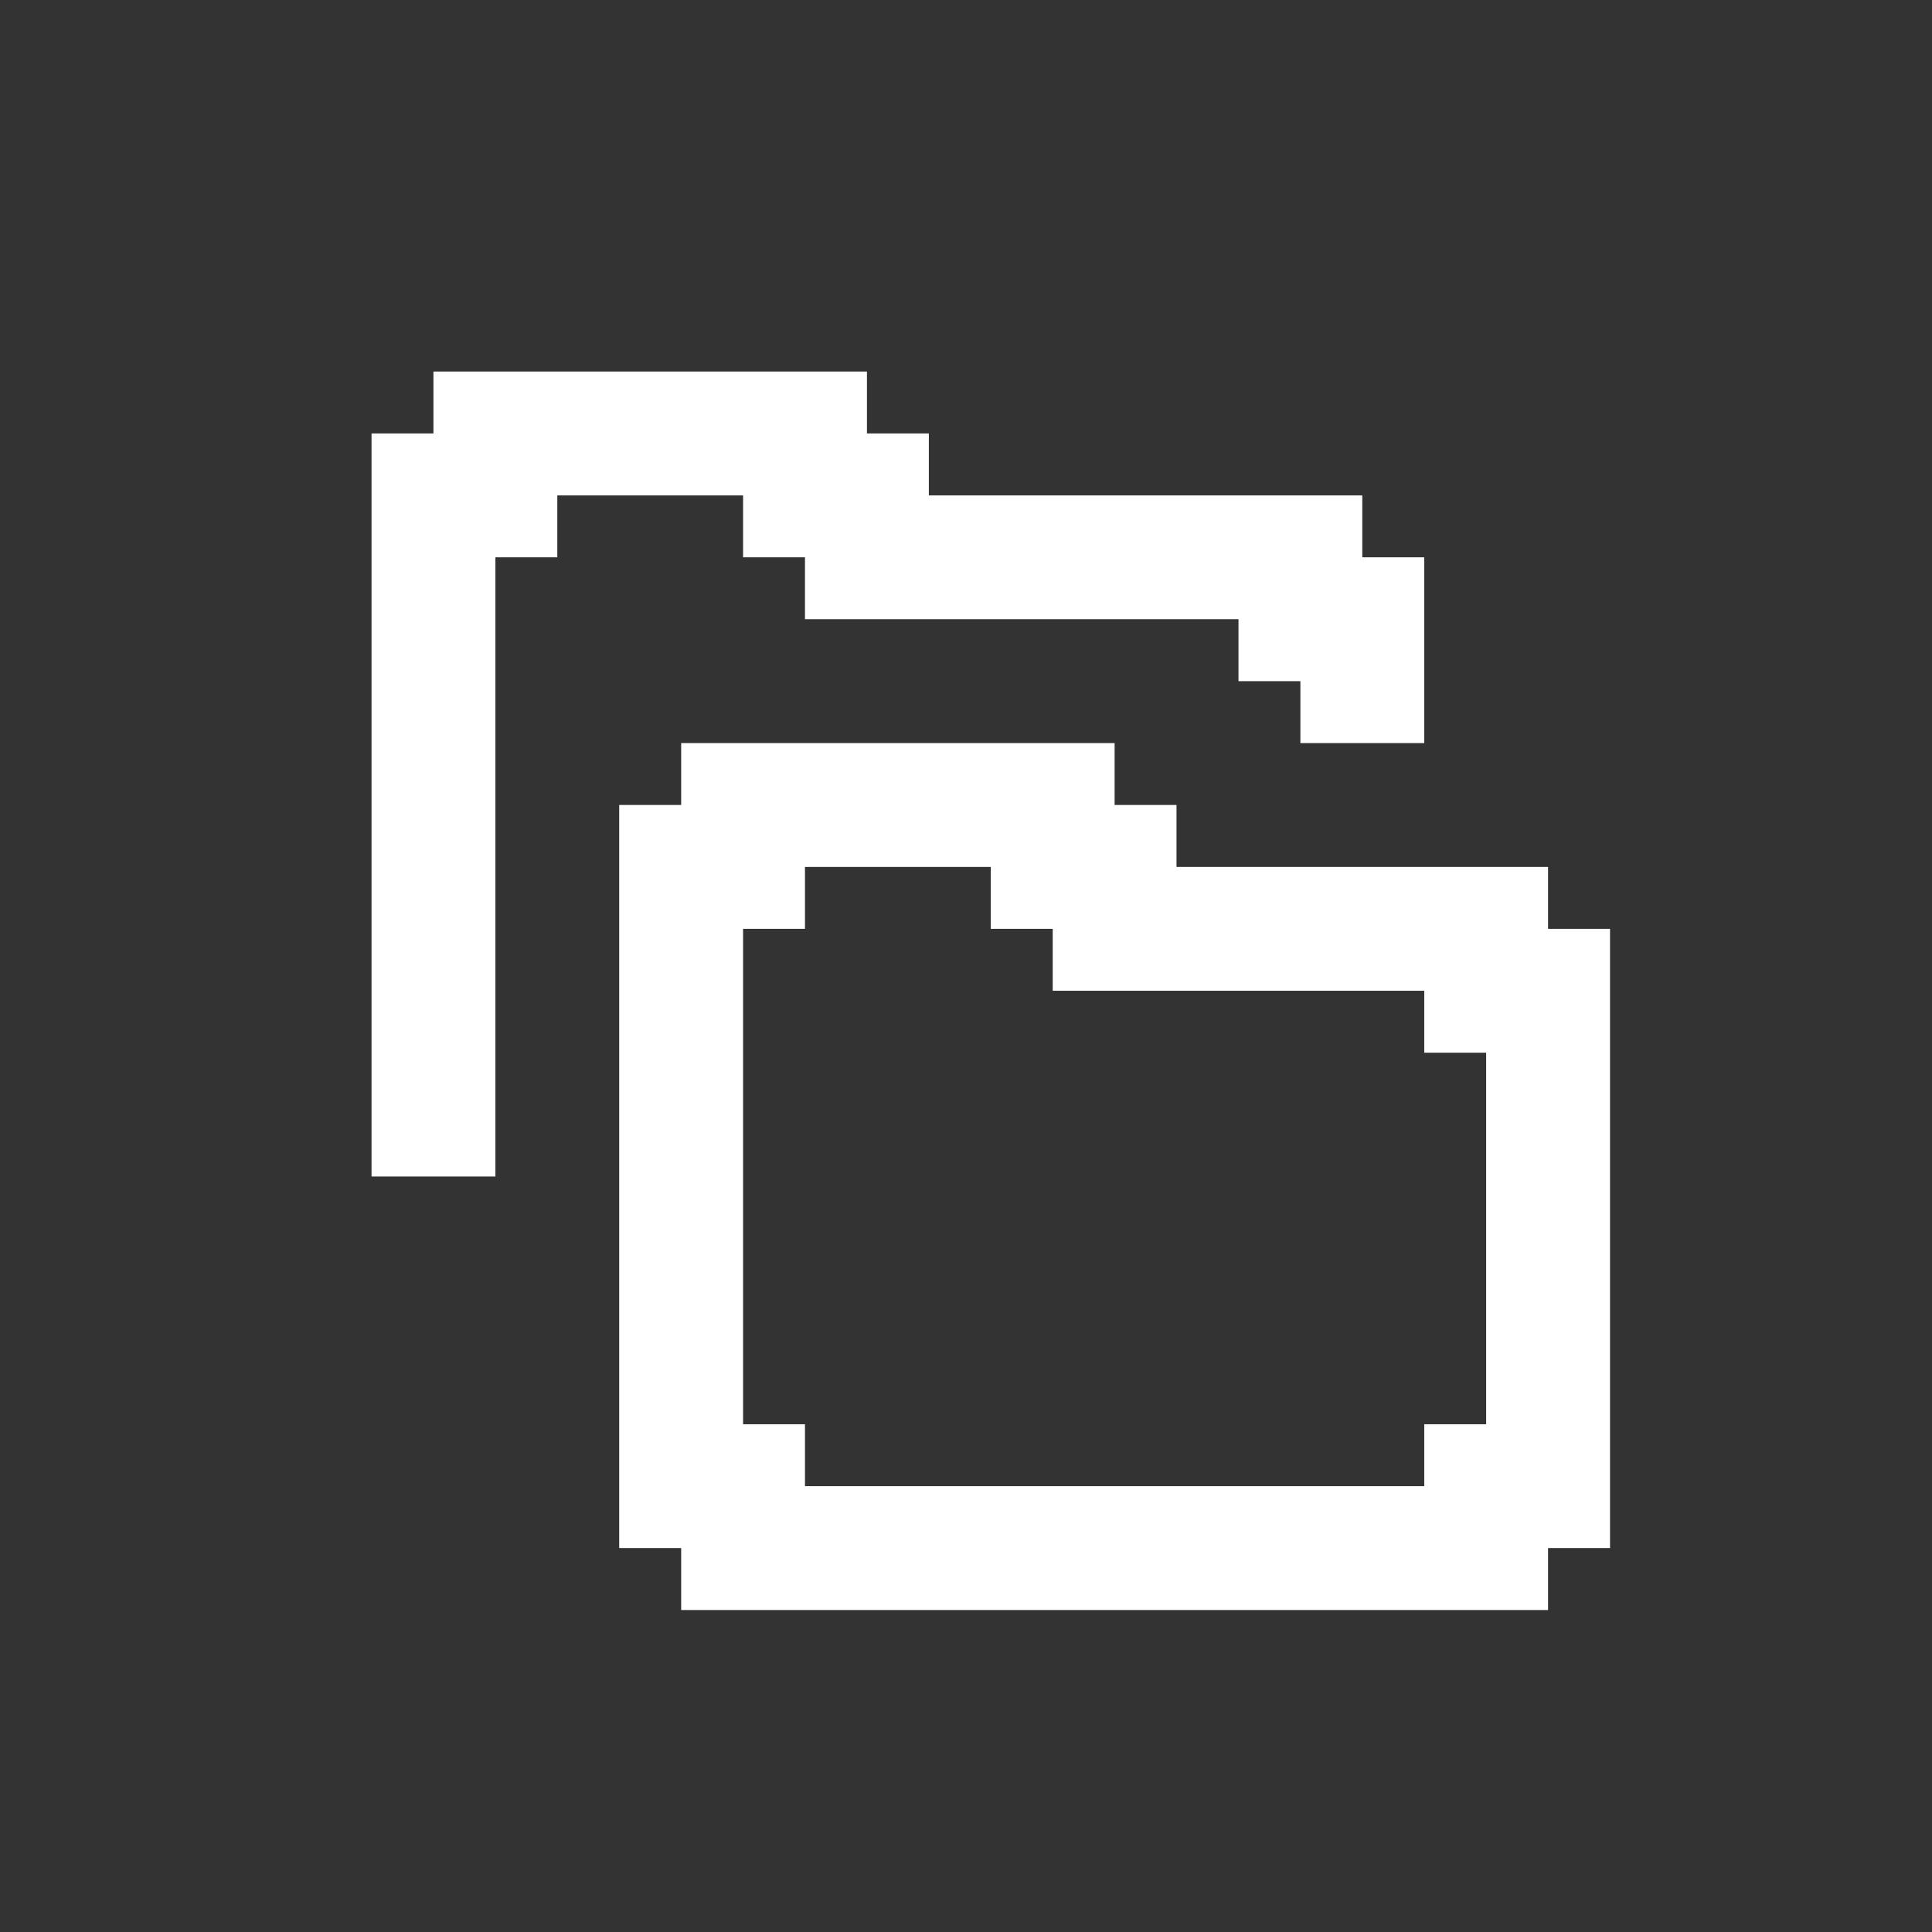 <svg width="26" height="26" viewBox="0 0 26 26" fill="none" xmlns="http://www.w3.org/2000/svg">
<rect x="0" y="0" width="26" height="26" fill="#333333" stroke="none"/>
<path d="M10 6.667V7.5H10.833V8.333H16.667V9.167H17.5V10H19.167V7.5H18.333V6.667H12.5V5.833H11.667V5H5.833V5.833H5V15.833H6.667V7.5H7.5V6.667H10Z" fill="white"/>
<path d="M20.833 12.5V11.667H15.833V10.833H15V10H9.167V10.833H8.333V20.833H9.167V21.667H20.833V20.833H21.667V12.5H20.833ZM20 19.167H19.167V20H10.833V19.167H10V12.5H10.833V11.667H13.333V12.5H14.167V13.333H19.167V14.167H20V19.167Z" fill="white"/>
</svg>
